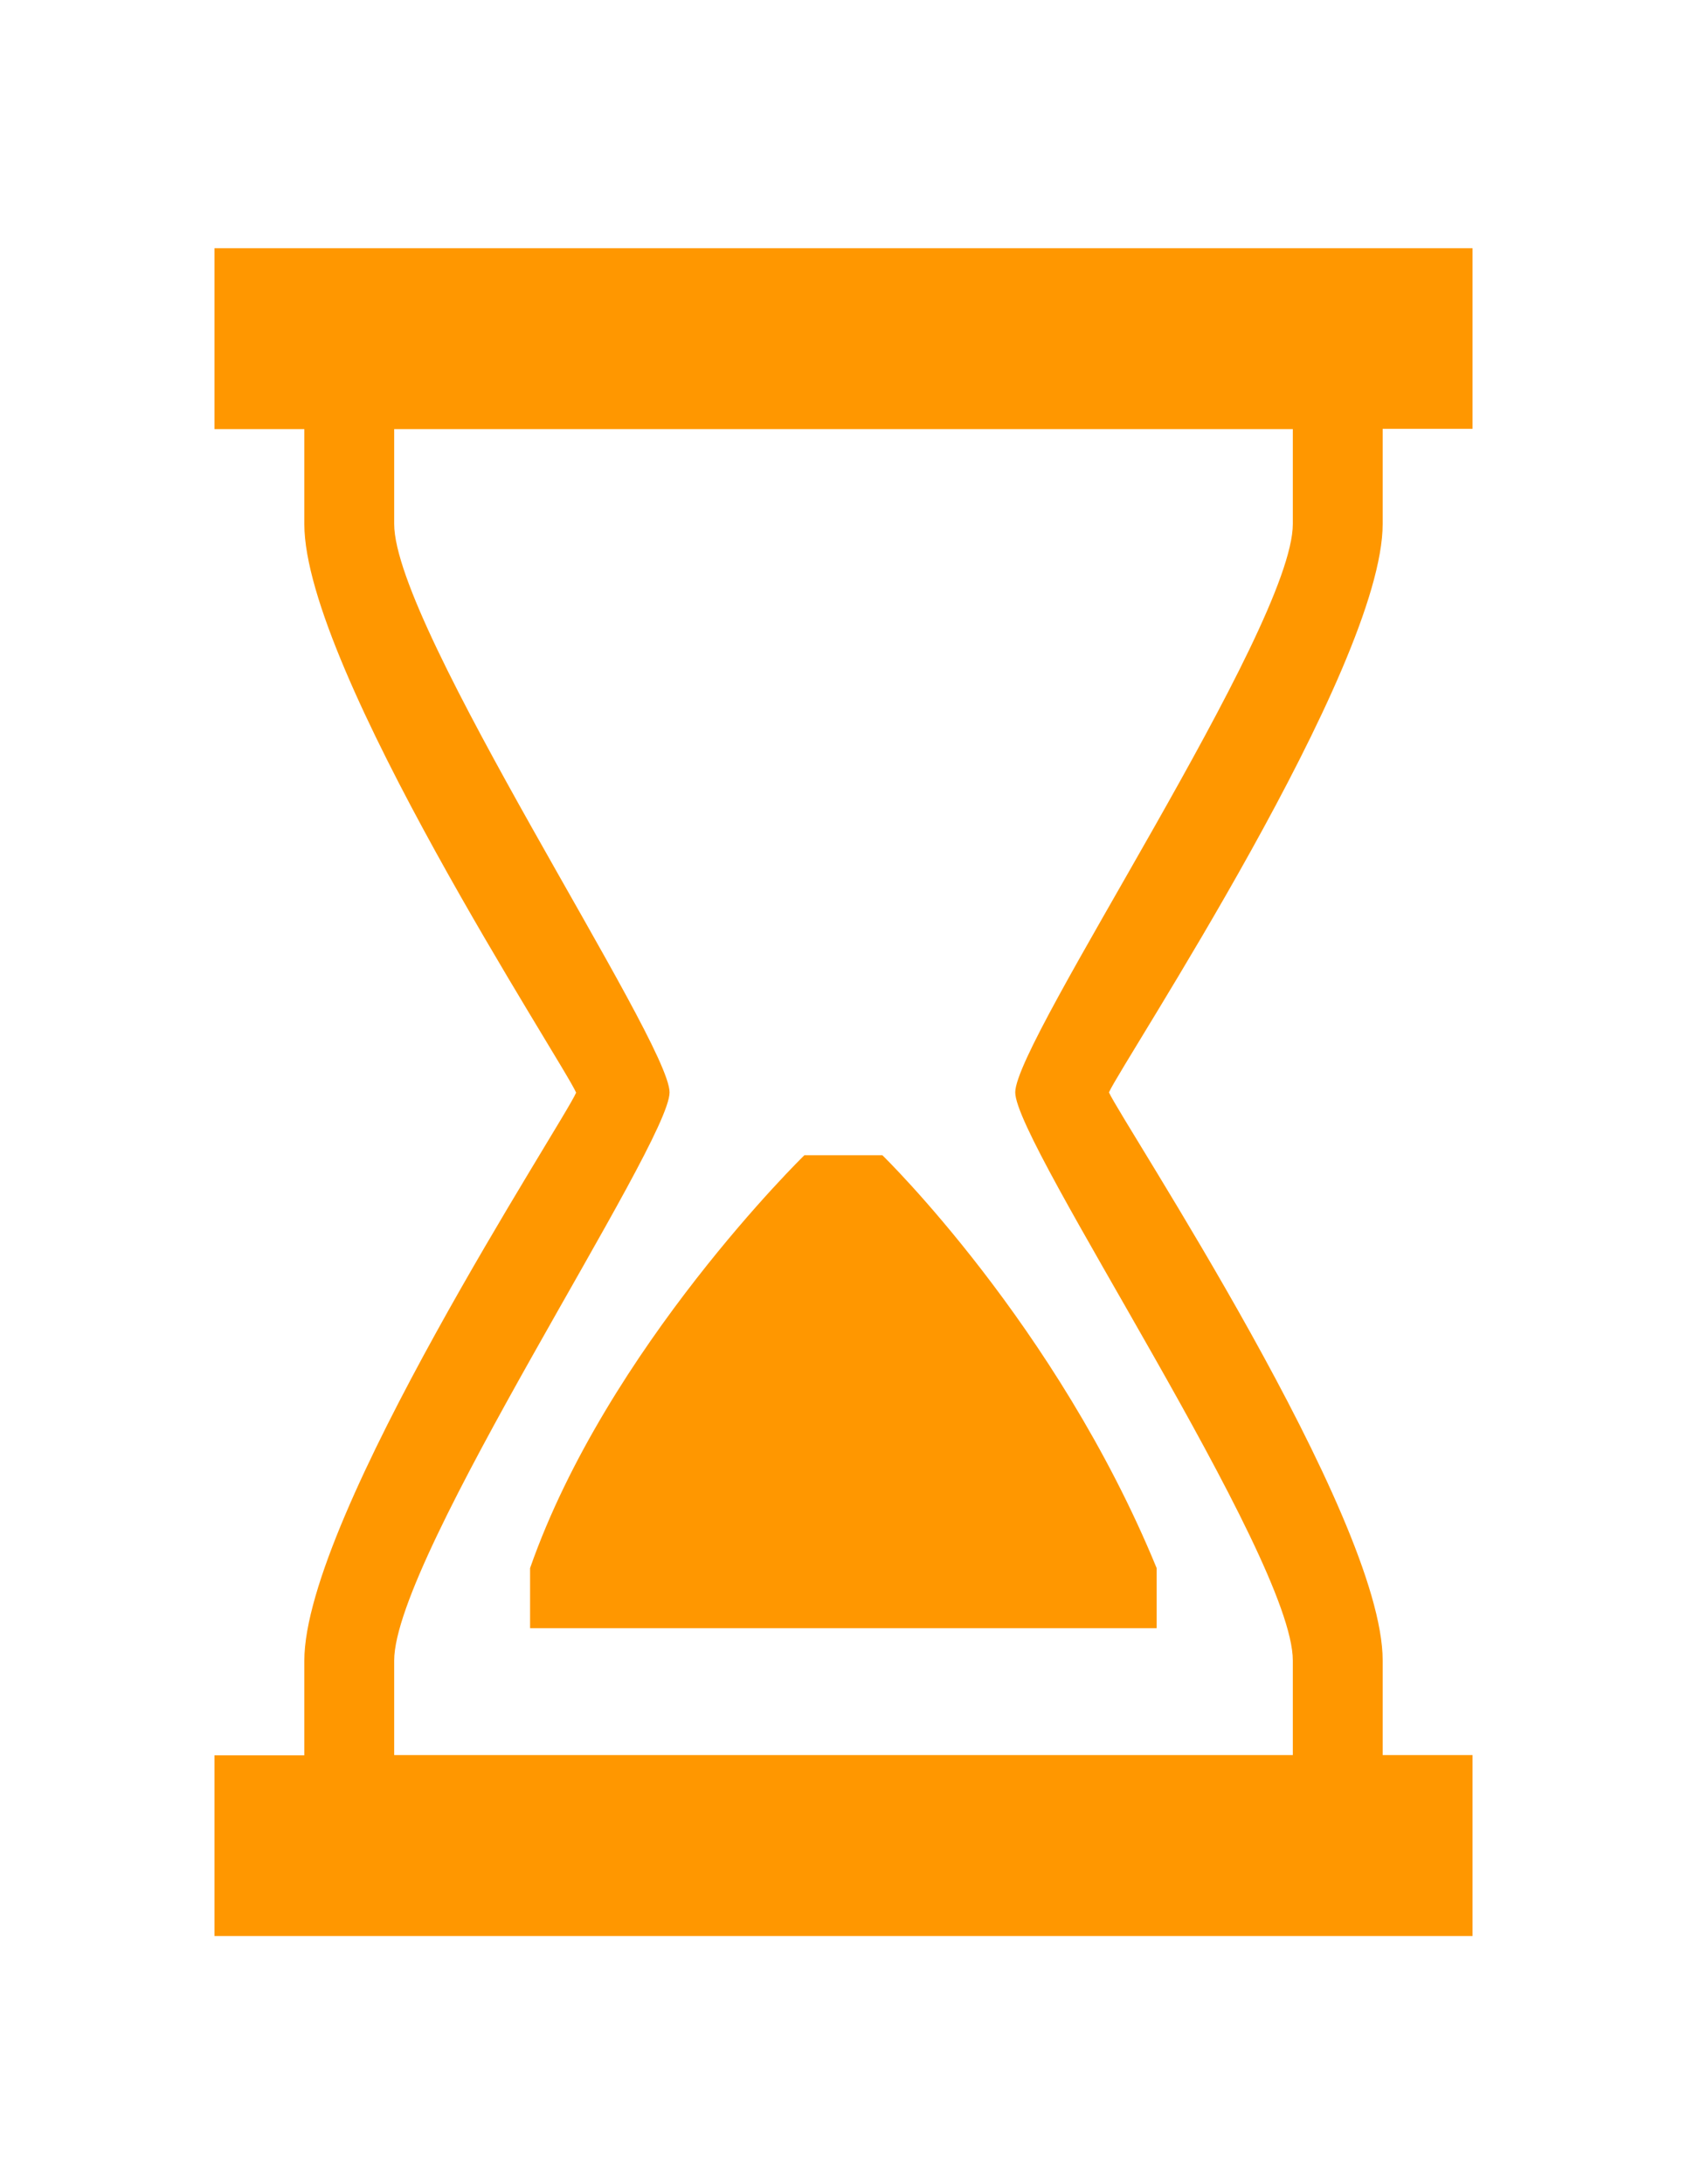 <?xml version="1.0" encoding="utf-8"?>
<!-- Generator: Adobe Illustrator 18.1.1, SVG Export Plug-In . SVG Version: 6.00 Build 0)  -->
<svg version="1.1" id="Capa_1" xmlns="http://www.w3.org/2000/svg" xmlns:xlink="http://www.w3.org/1999/xlink" x="0px" y="0px"
	 viewBox="0 0 612 792" enable-background="new 0 0 612 792" xml:space="preserve">
<g>
	<path fill="#FF9700" d="M291.8,418.9c0,0-71.5,69.7-99.5,149.7v21.8h227.3v-21.8c-36.3-88.4-99.5-149.7-99.5-149.7H291.8z"/>
	<path fill="#FF9700" d="M501.6,189.9v-34.4h32.6V90H77.8v65.6h32.6v34.4c0,52.5,94.2,195.8,98.6,206.2
		c-4.4,10.4-98.6,153.7-98.6,206v34.3H77.8V702h456.4v-65.6h-32.6v-34.3c0-52.5-94.3-194.9-99.3-206
		C407.3,384.9,501.6,242.4,501.6,189.9z M469,602.1v34.3H143v-34.3c0-37.8,99.9-187.2,99.9-206c0-18.9-99.9-168.4-99.9-206.1v-34.4
		h326v34.4c0,37.7-100.7,187.1-100.7,206.1C368.3,414.9,469,564.3,469,602.1z"/>
</g>
</svg>
